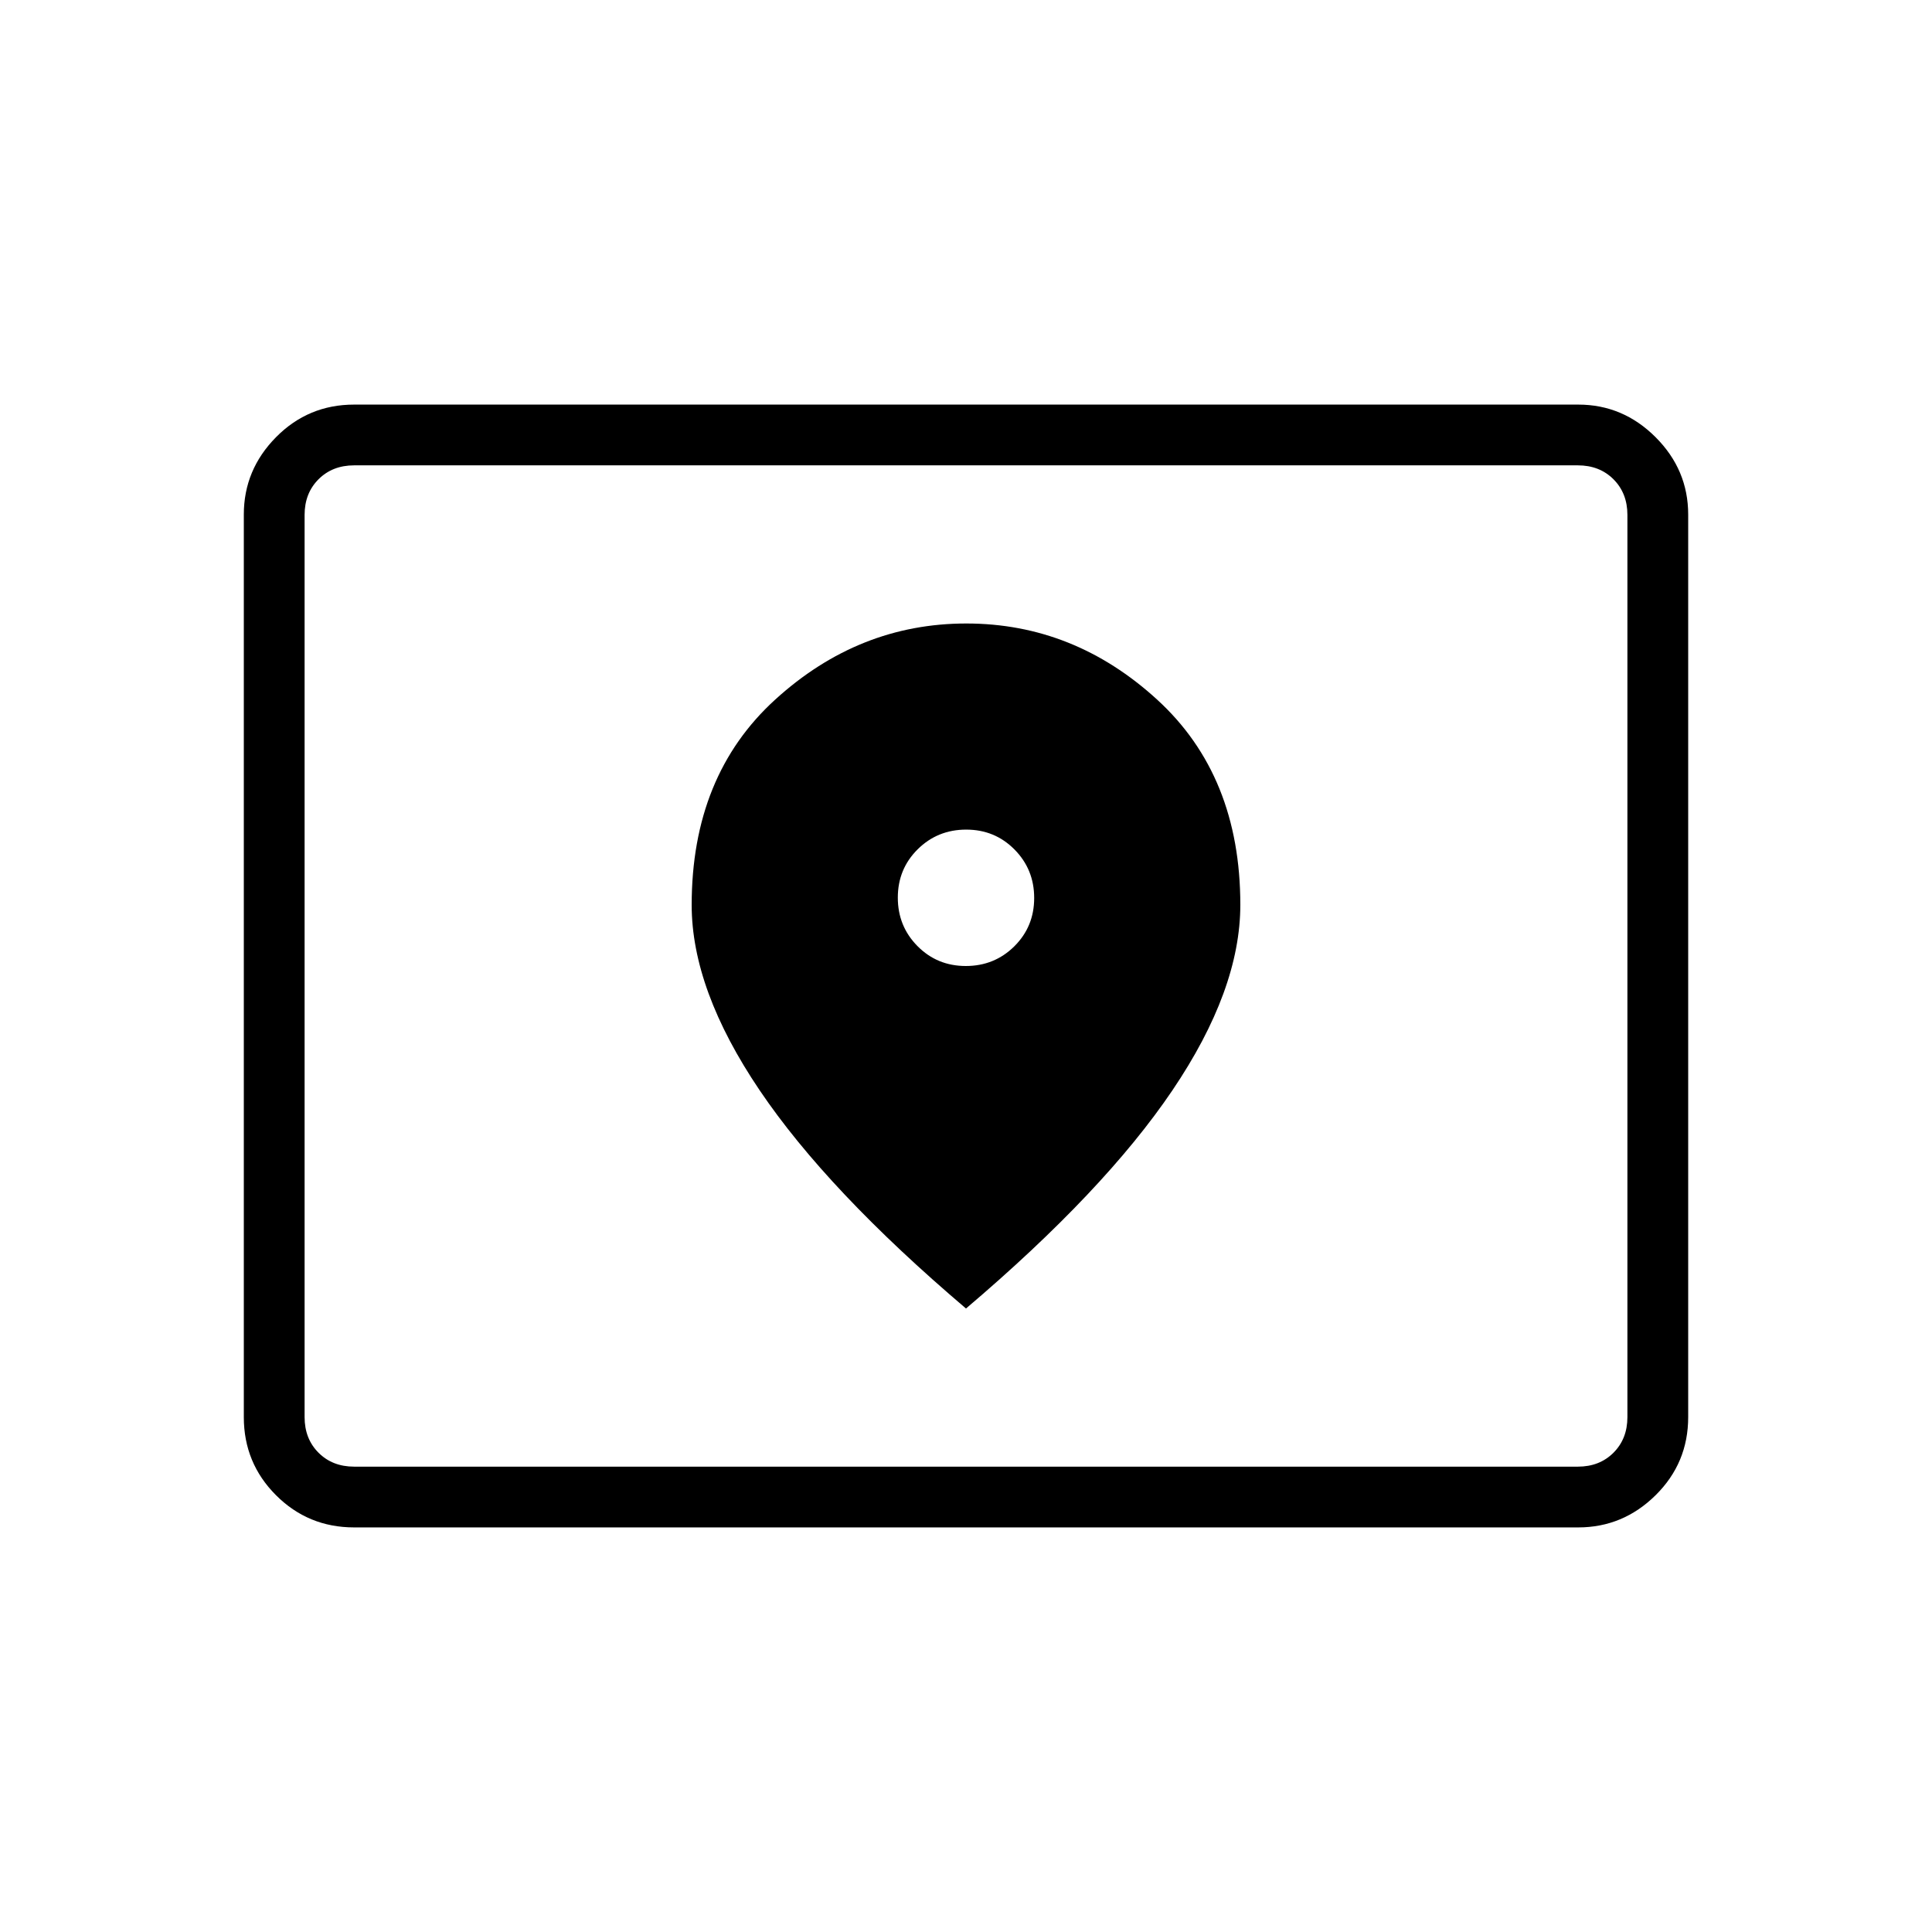 <svg xmlns="http://www.w3.org/2000/svg" height="48" viewBox="0 -960 960 960" width="48"><path d="M175.96-231.23h608.08q10.77 0 17.69-6.92 6.92-6.93 6.92-17.7v-448.3q0-10.77-6.92-17.7-6.92-6.92-17.69-6.92H175.96q-10.77 0-17.69 6.92-6.92 6.93-6.92 17.7v448.3q0 10.77 6.92 17.7 6.92 6.92 17.69 6.92Zm0 30.19q-22.82 0-38.81-15.99-16-16-16-38.82v-448.47q0-22.25 16-38.44 15.99-16.2 38.81-16.2h608.26q22.23 0 38.43 16.2 16.2 16.19 16.2 38.44v448.47q0 22.82-16.2 38.82-16.2 15.99-38.43 15.99H175.96Zm-24.61-30.19v-497.54 497.54ZM479.9-480q-14.22 0-24-9.88t-9.78-24.1q0-14.22 9.87-24.01 9.88-9.78 24.11-9.78 14.22 0 24 9.88t9.78 24.1q0 14.22-9.87 24.01-9.88 9.78-24.11 9.78Zm.1 170.19q68.75-58.39 102.53-108.36t33.78-92.22q0-64.19-41.35-101.99-41.35-37.81-94.8-37.81-53.45 0-94.96 37.81-41.51 37.8-41.51 102.07 0 42.07 33.78 92.07 33.78 50 102.53 108.43Z"/></svg>